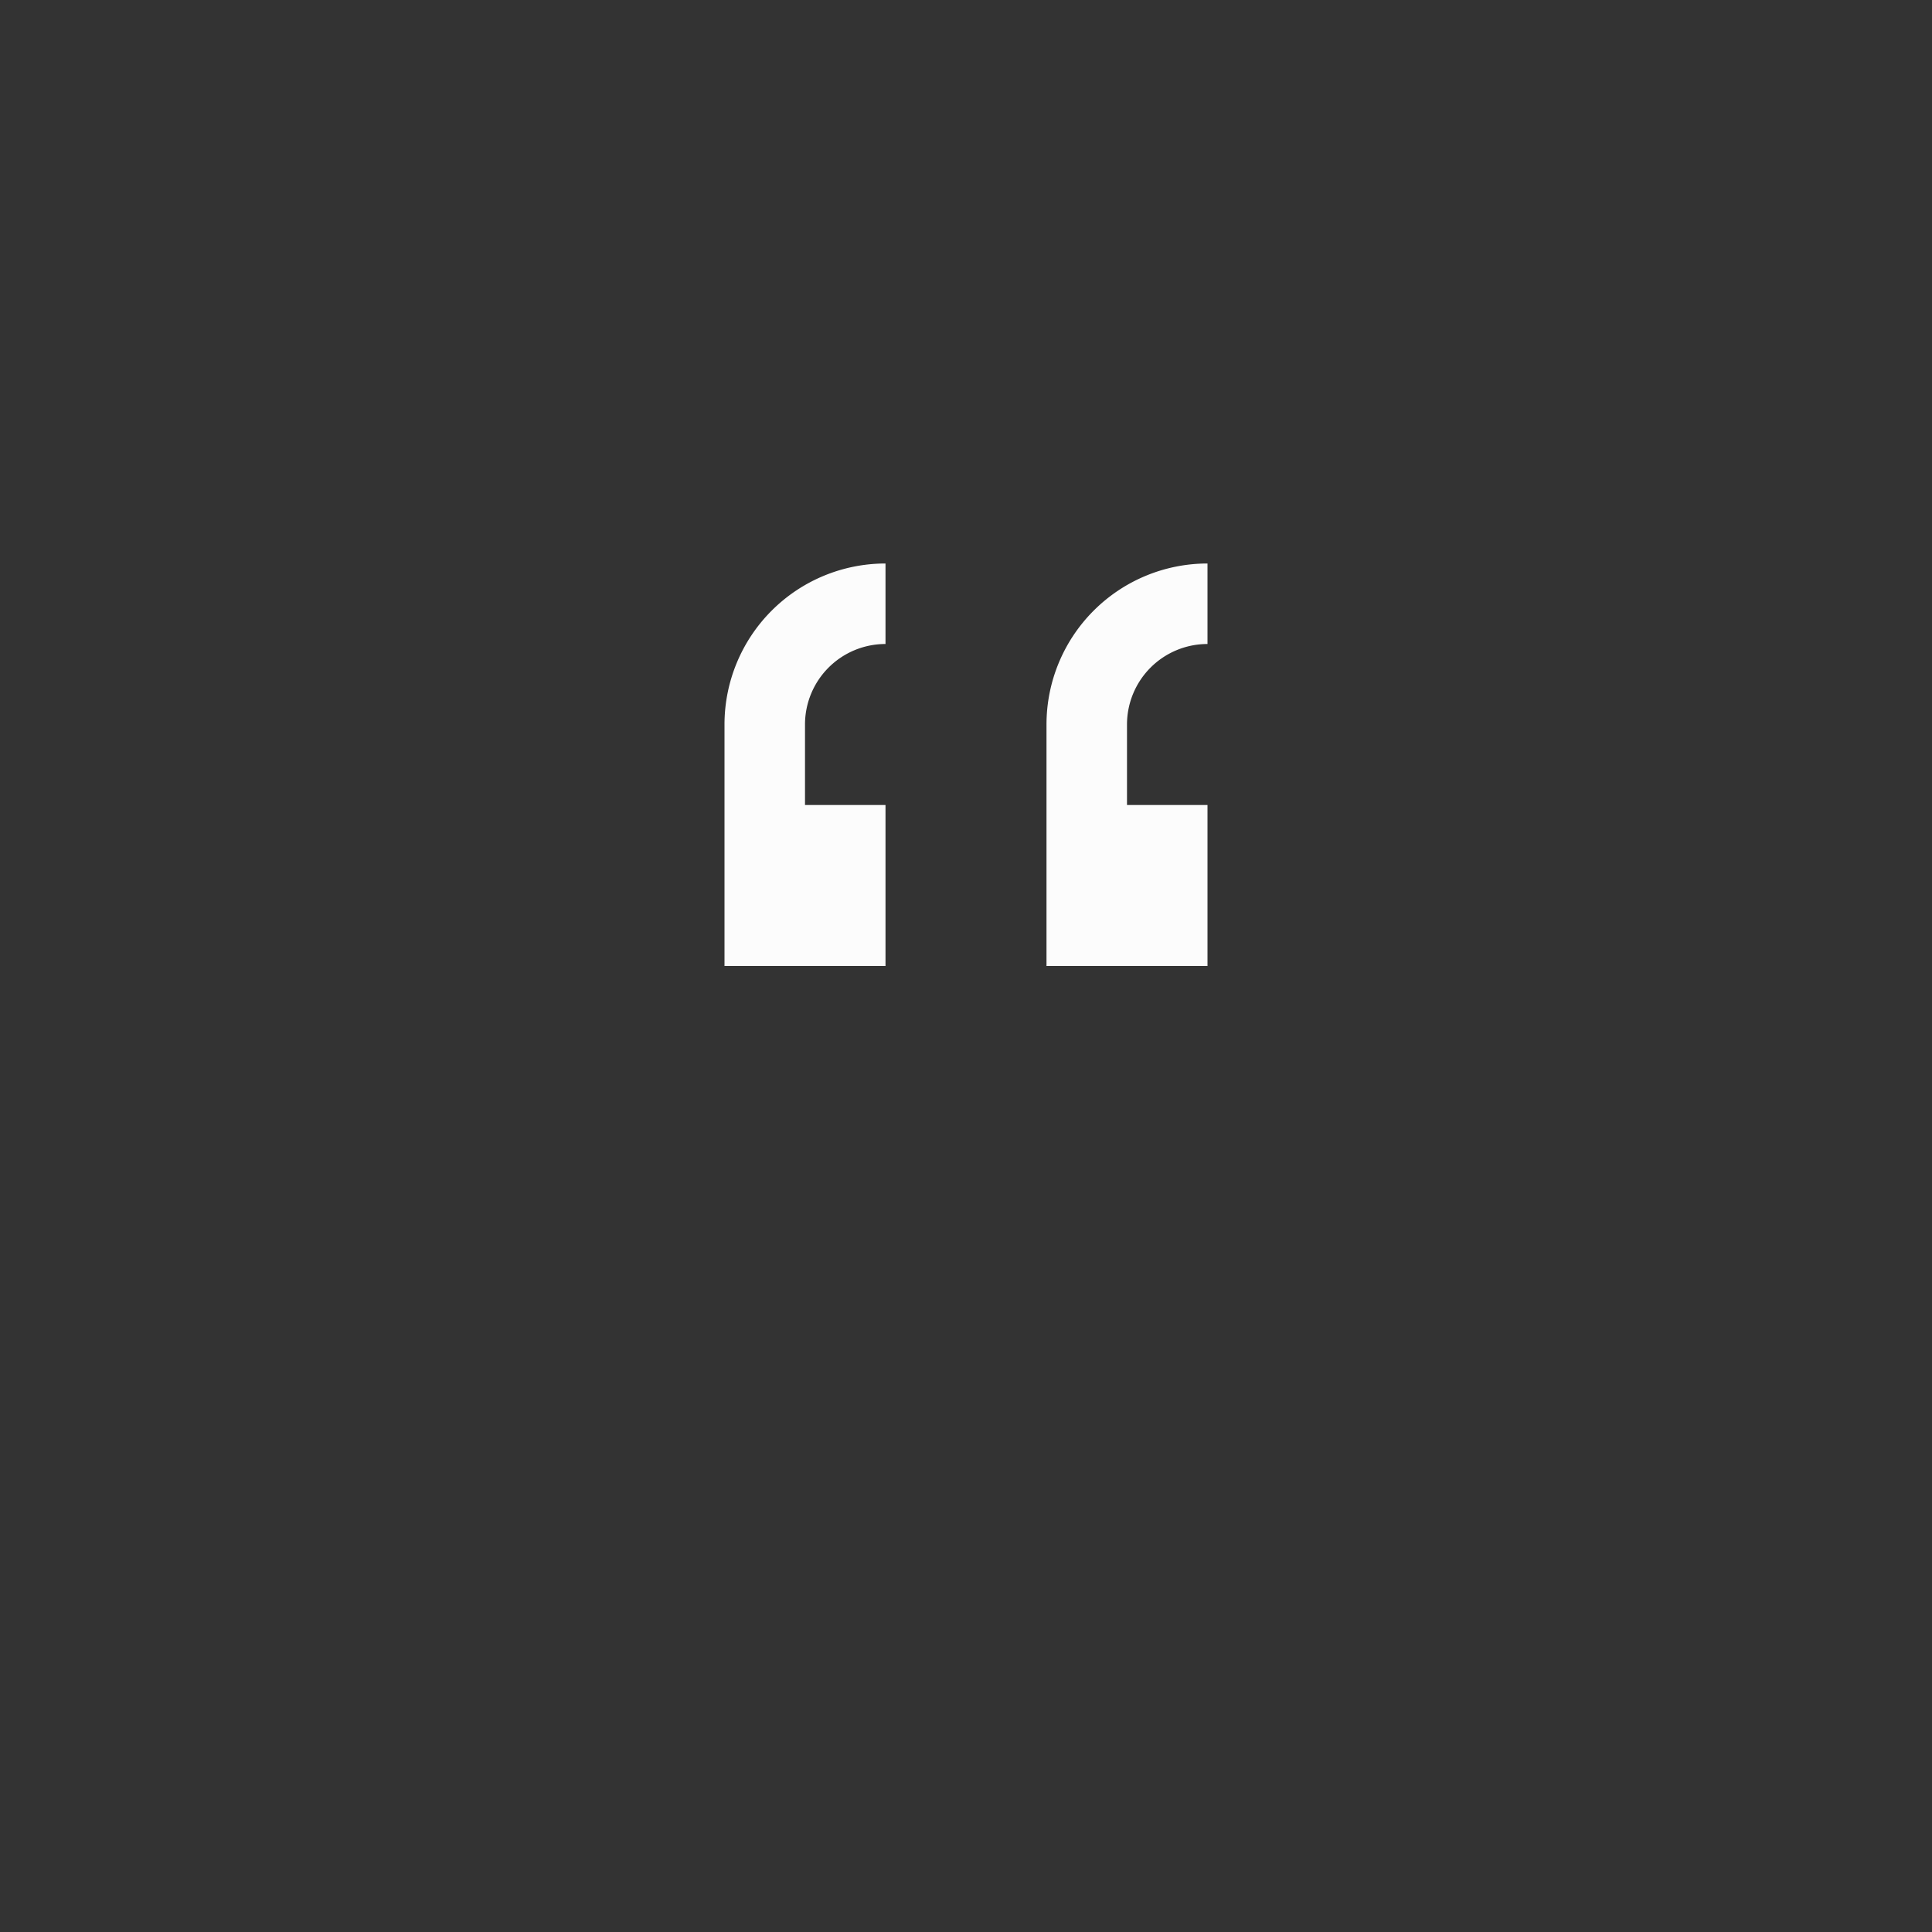 <svg xmlns="http://www.w3.org/2000/svg" viewBox="0 0 24 24" width="24" height="24">
<rect x="0" y="0" width="24" height="24" fill="#333333" stroke="none"/>
<defs id="defs3051">

</defs>
<g transform="translate(1,1)">
<path style="fill:#fcfcfc;fill-opacity:1;stroke:none" d="M 10 6 A 2 2 0 0 0 8 8 L 8 9 L 8 11 L 10 11 L 10 9 L 9 9 L 9 8 A 1 1 0 0 1 10 7 L 10 6 z M 14 6 A 2 2 0 0 0 12 8 L 12 9 L 12 11 L 14 11 L 14 9 L 13 9 L 13 8 A 1 1 0 0 1 14 7 L 14 6 z " />
</g>
</svg>
